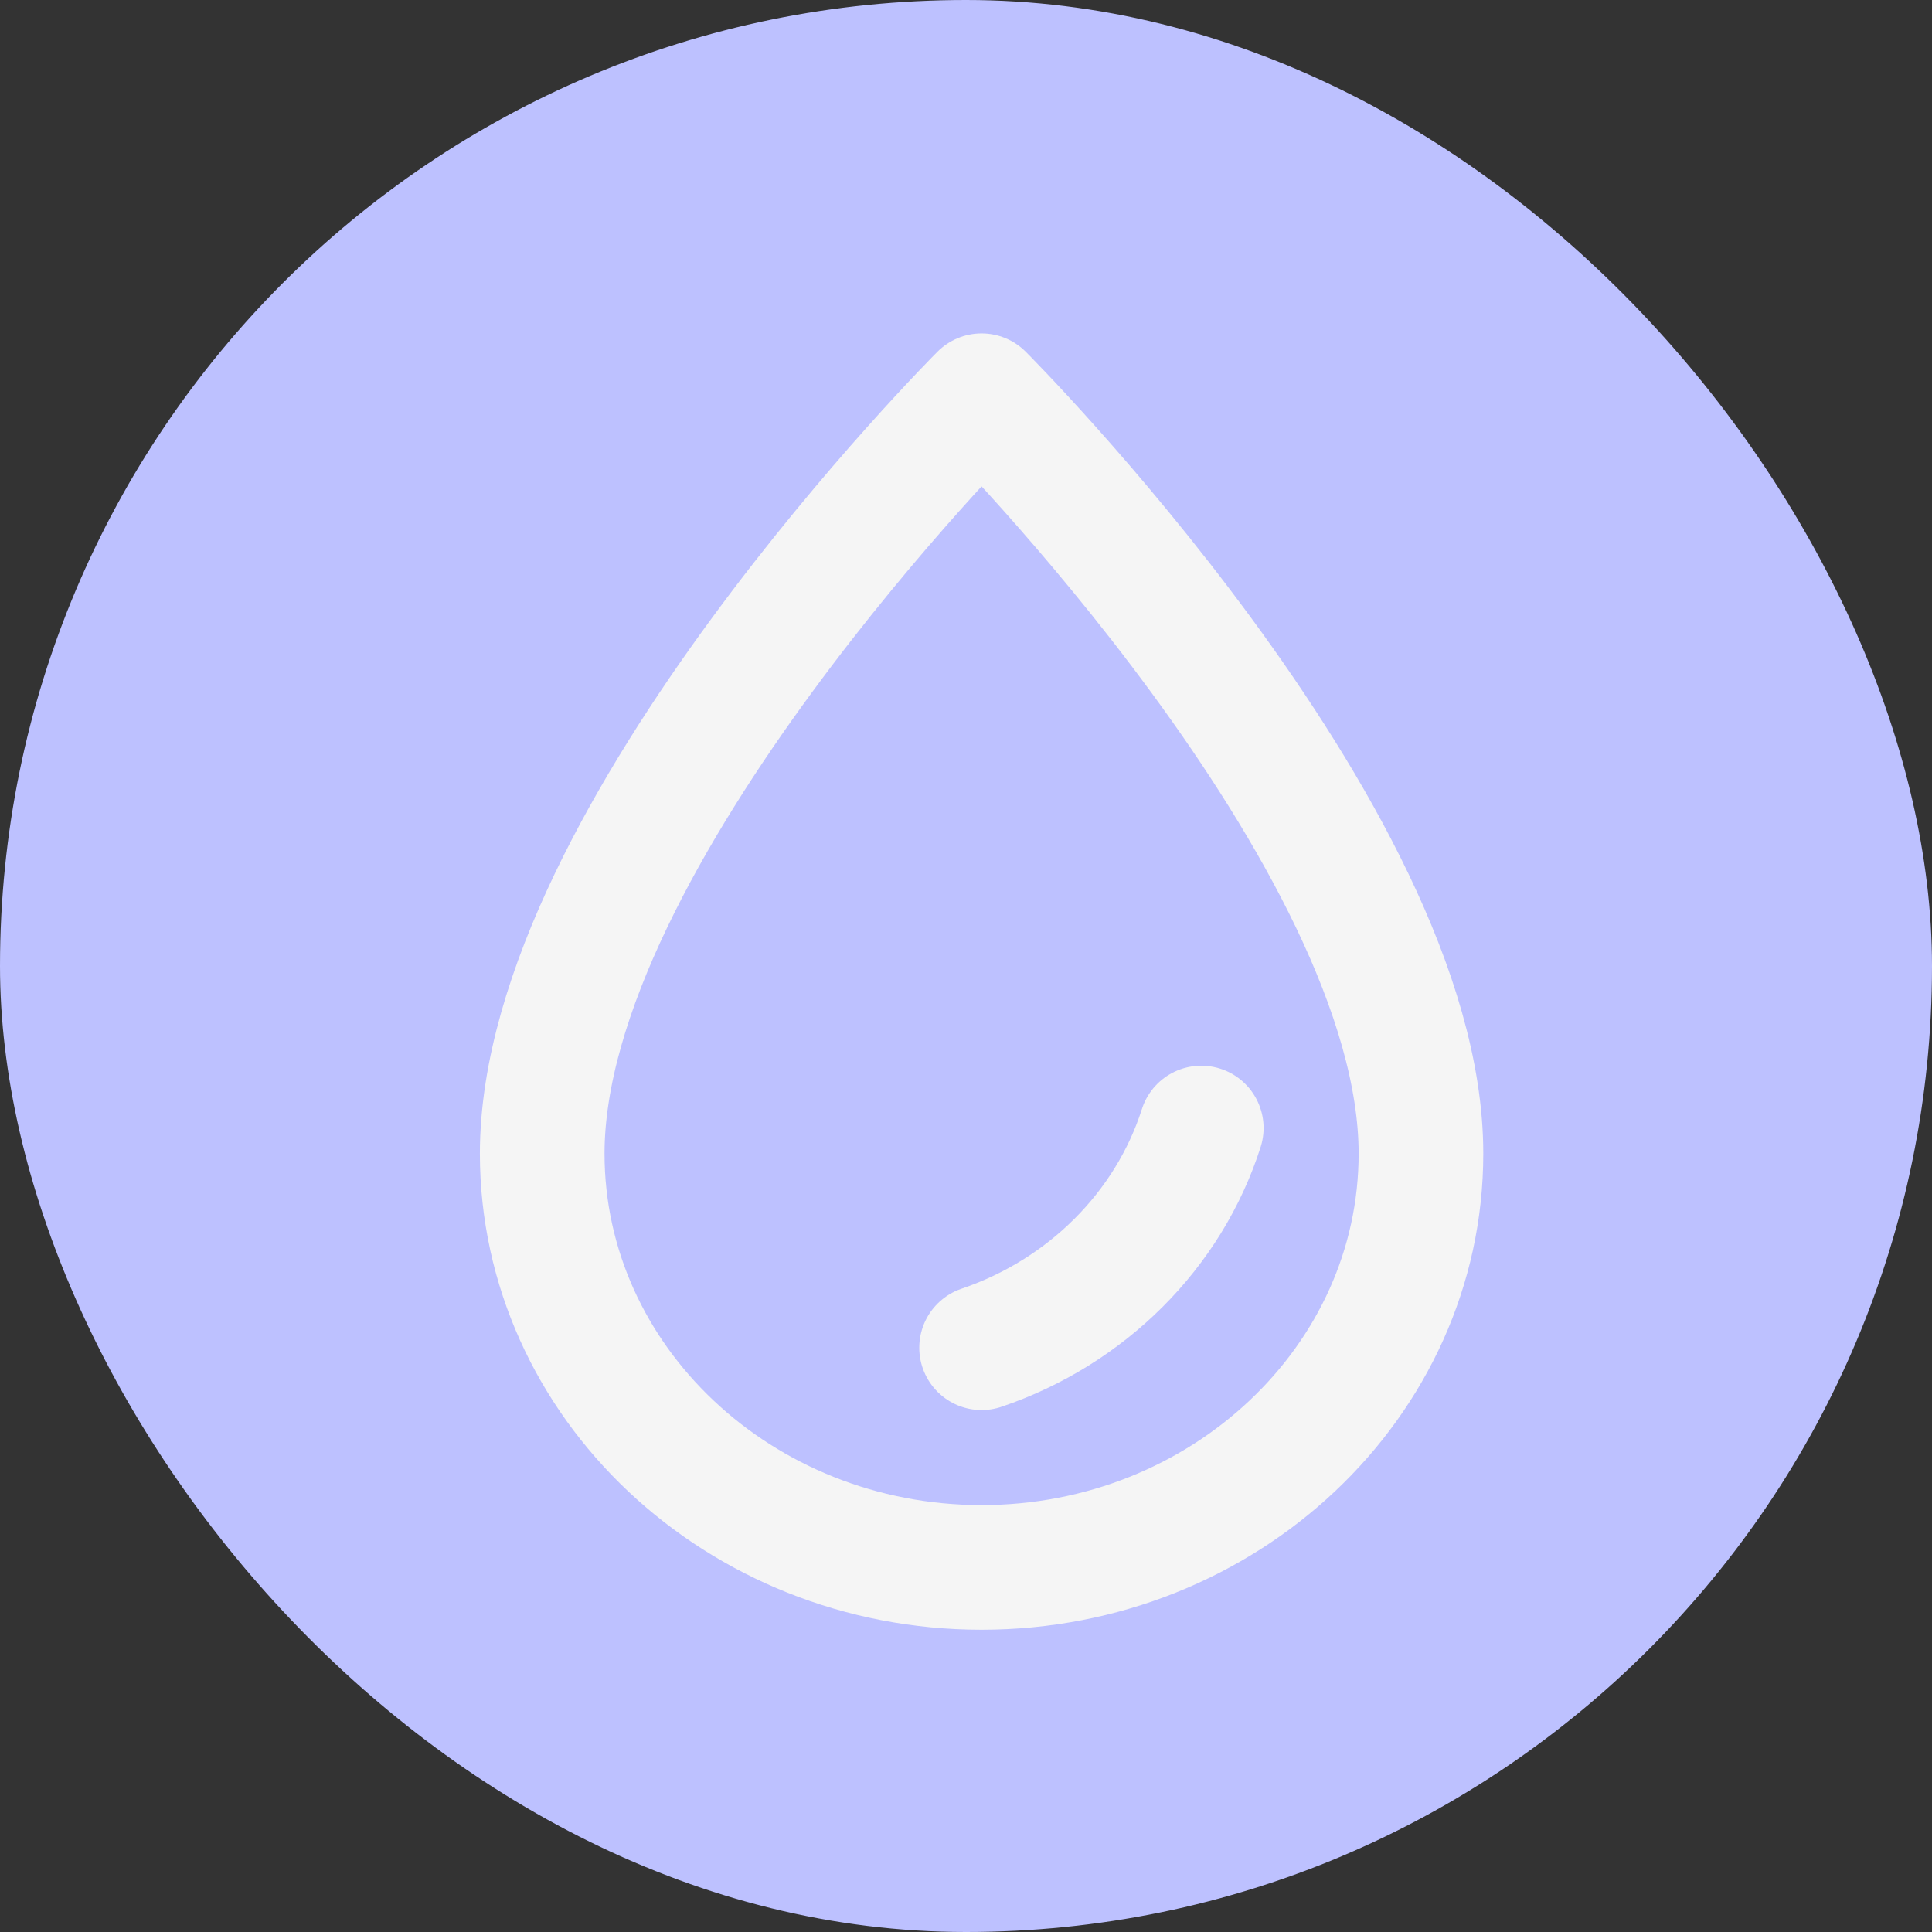 <svg width="62" height="62" viewBox="0 0 62 62" fill="none" xmlns="http://www.w3.org/2000/svg">
<rect x="0" y="0" width="62" height="62" fill="#333333" stroke="none"/>
<rect width="62" height="62" rx="31" fill="#BDC1FF"/>
<path d="M38.55 36.2C37.501 39.483 34.864 42.108 31.5 43.25M31.5 50.3C23.725 50.3 17.4 44.343 17.4 37.02C17.4 26.8 31.5 12.7 31.5 12.7C31.5 12.7 45.6 26.8 45.6 37.02C45.6 44.343 39.275 50.3 31.5 50.3Z" stroke="#F5F5F5" stroke-width="4" stroke-linecap="round" stroke-linejoin="round"/>
</svg>
